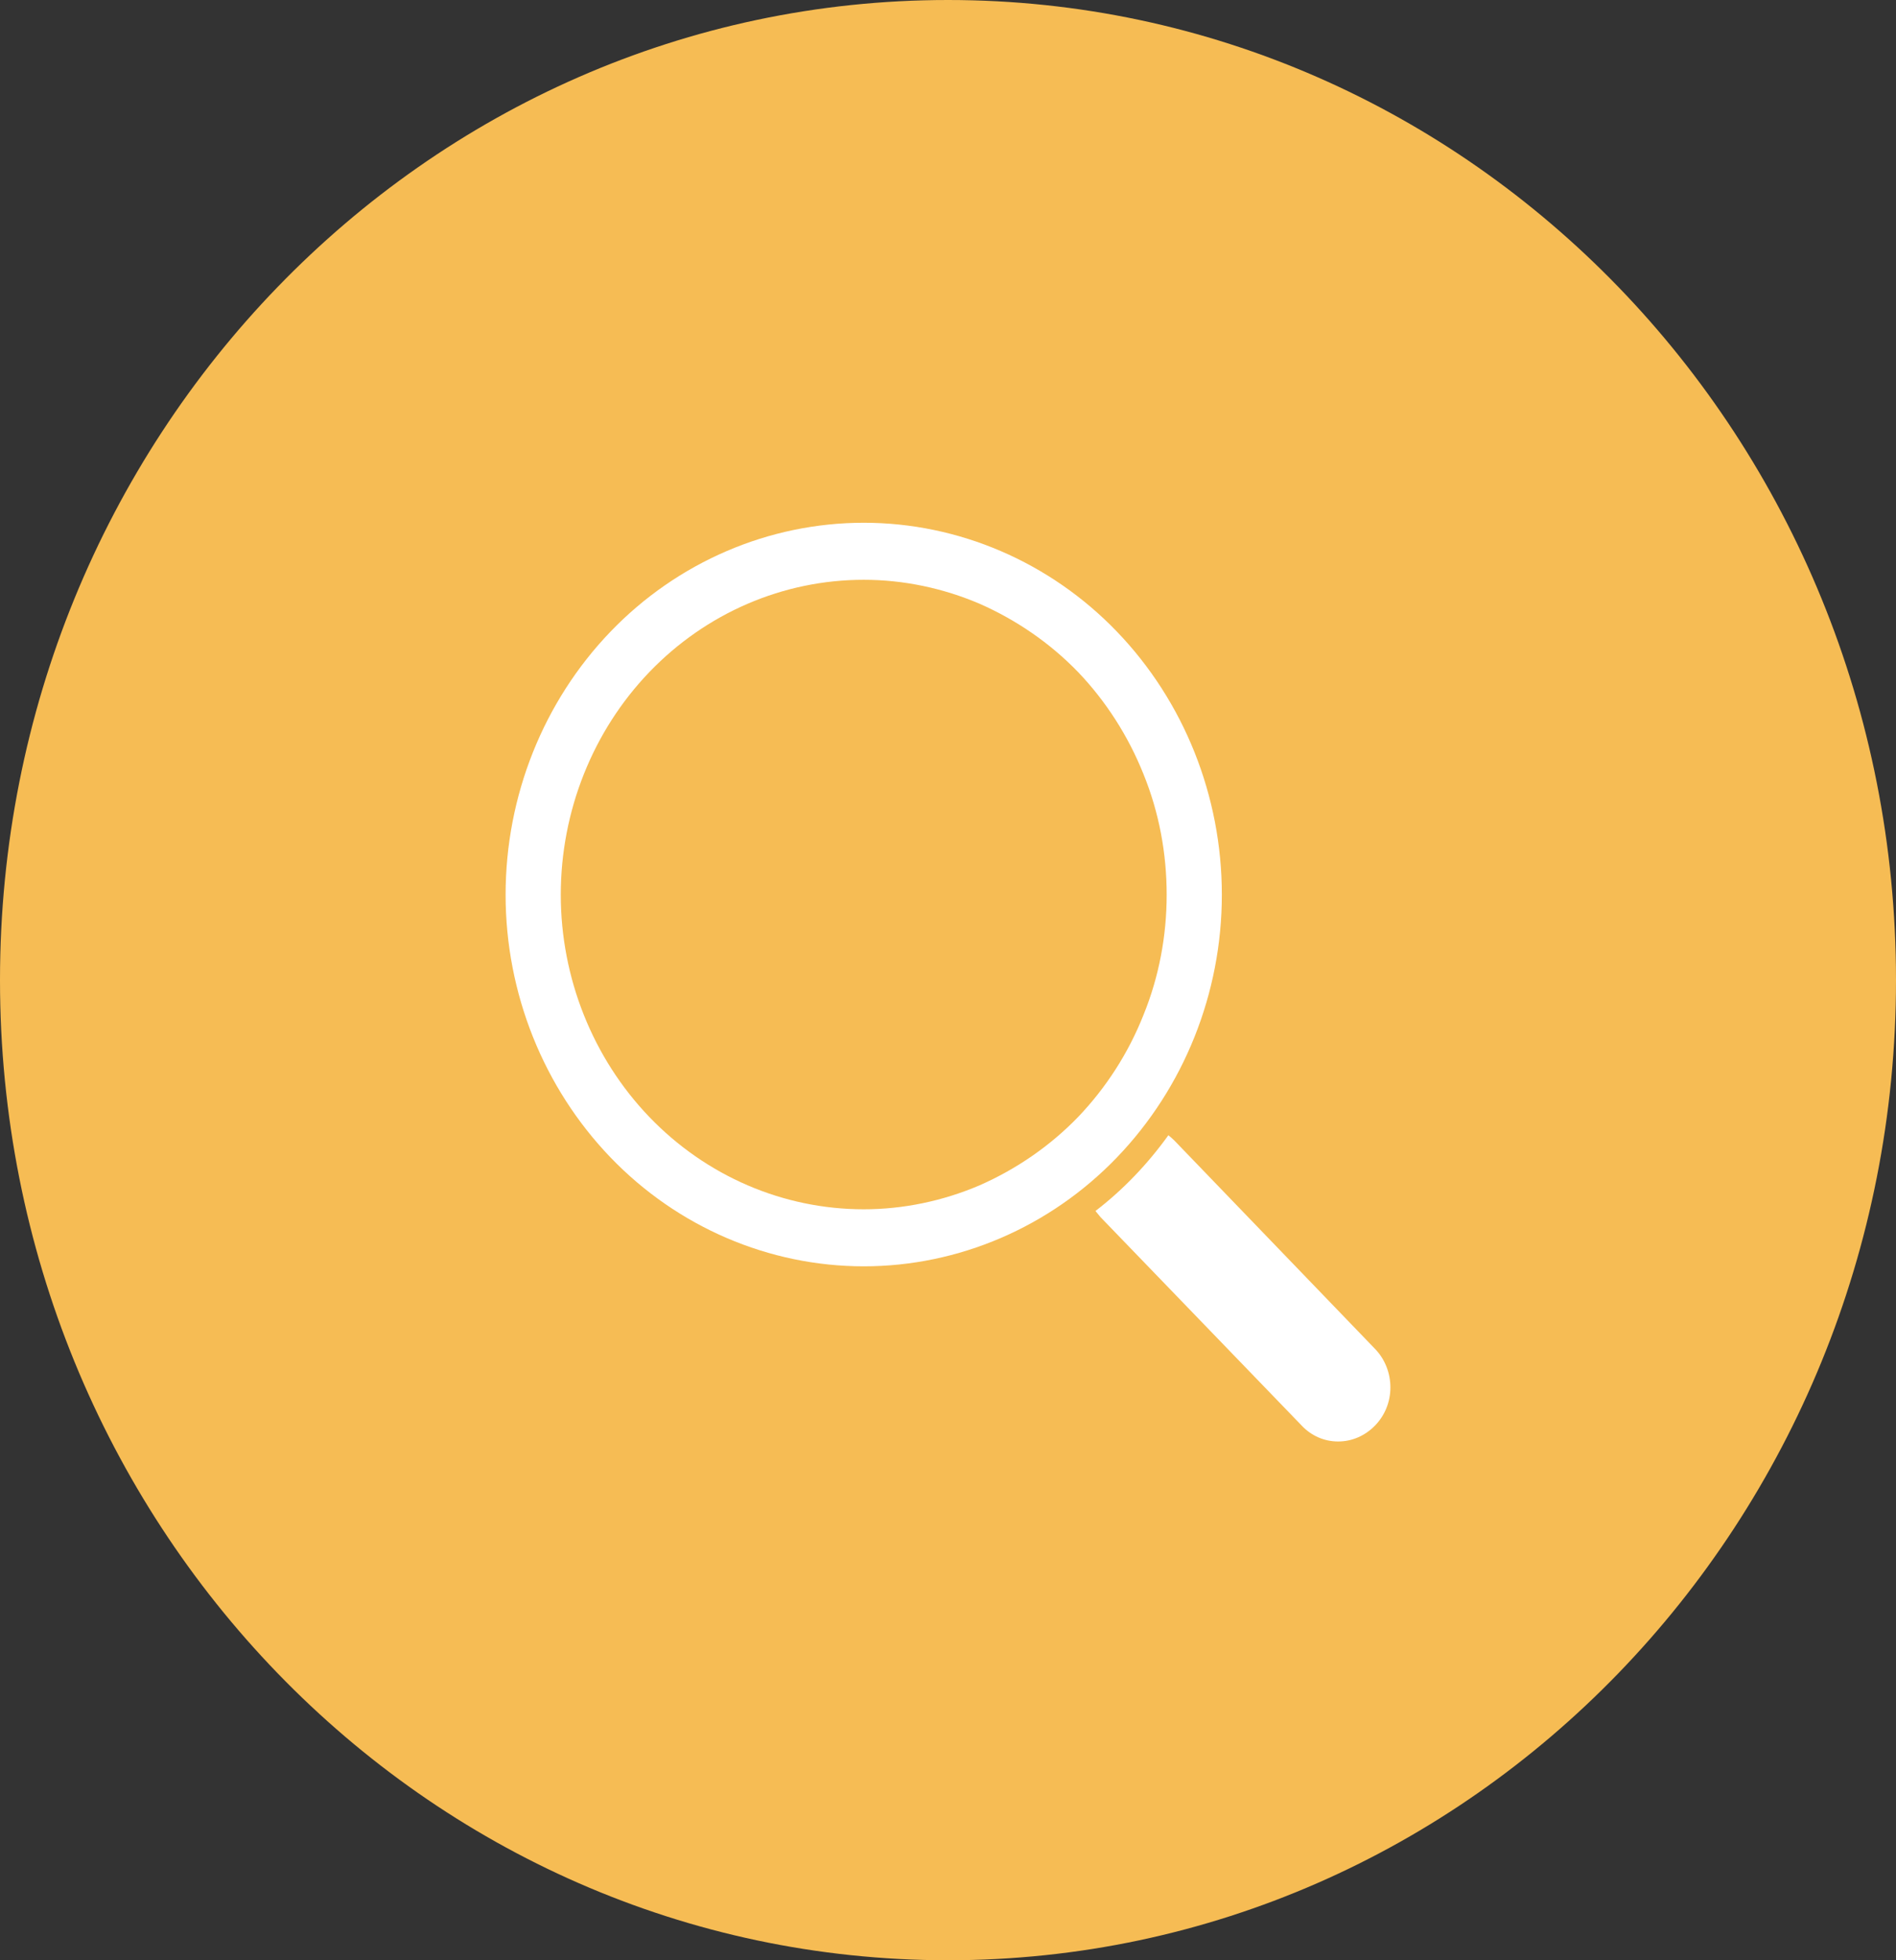 <svg width="30" height="31" viewBox="0 0 30 31" fill="none" xmlns="http://www.w3.org/2000/svg">
<rect x="0" y="0" width="30" height="31" fill="#333333" stroke="none"/>
<path d="M30 15.5C30 24.063 23.287 31 15 31C6.713 31 0 24.063 0 15.5C0 6.937 6.713 0 15 0C23.287 0 30 6.937 30 15.5Z" fill="#F6BC54"/>
<path fill-rule="evenodd" clip-rule="evenodd" d="M13.667 19.124C14.293 19.124 14.92 18.993 15.5 18.745C16.08 18.49 16.613 18.125 17.06 17.663C17.5 17.202 17.853 16.657 18.093 16.051C18.34 15.445 18.46 14.797 18.46 14.15C18.46 13.495 18.34 12.848 18.093 12.242C17.853 11.642 17.5 11.091 17.06 10.63C16.613 10.168 16.08 9.803 15.5 9.548C14.92 9.3 14.293 9.169 13.667 9.169C12.393 9.169 11.173 9.693 10.273 10.63C9.38 11.56 8.873 12.827 8.873 14.15C8.873 15.466 9.38 16.733 10.273 17.663C11.173 18.6 12.393 19.124 13.667 19.124ZM19.333 14.15C19.333 15.707 18.733 17.202 17.673 18.304C16.613 19.406 15.167 20.026 13.667 20.026C12.167 20.026 10.72 19.406 9.66 18.304C8.6 17.202 8 15.707 8 14.15C8 12.586 8.6 11.091 9.66 9.989C10.72 8.887 12.167 8.267 13.667 8.267C15.167 8.267 16.613 8.887 17.673 9.989C18.733 11.091 19.333 12.586 19.333 14.15Z" fill="white"/>
<path d="M17.333 19.151C17.36 19.186 17.387 19.213 17.413 19.248L20.593 22.541C20.747 22.706 20.953 22.796 21.173 22.796C21.393 22.796 21.6 22.706 21.76 22.541C21.913 22.382 22 22.169 22 21.941C22 21.714 21.913 21.494 21.76 21.335L18.58 18.035C18.553 18.008 18.52 17.98 18.487 17.953C18.16 18.407 17.773 18.814 17.333 19.151Z" fill="white"/>
</svg>
